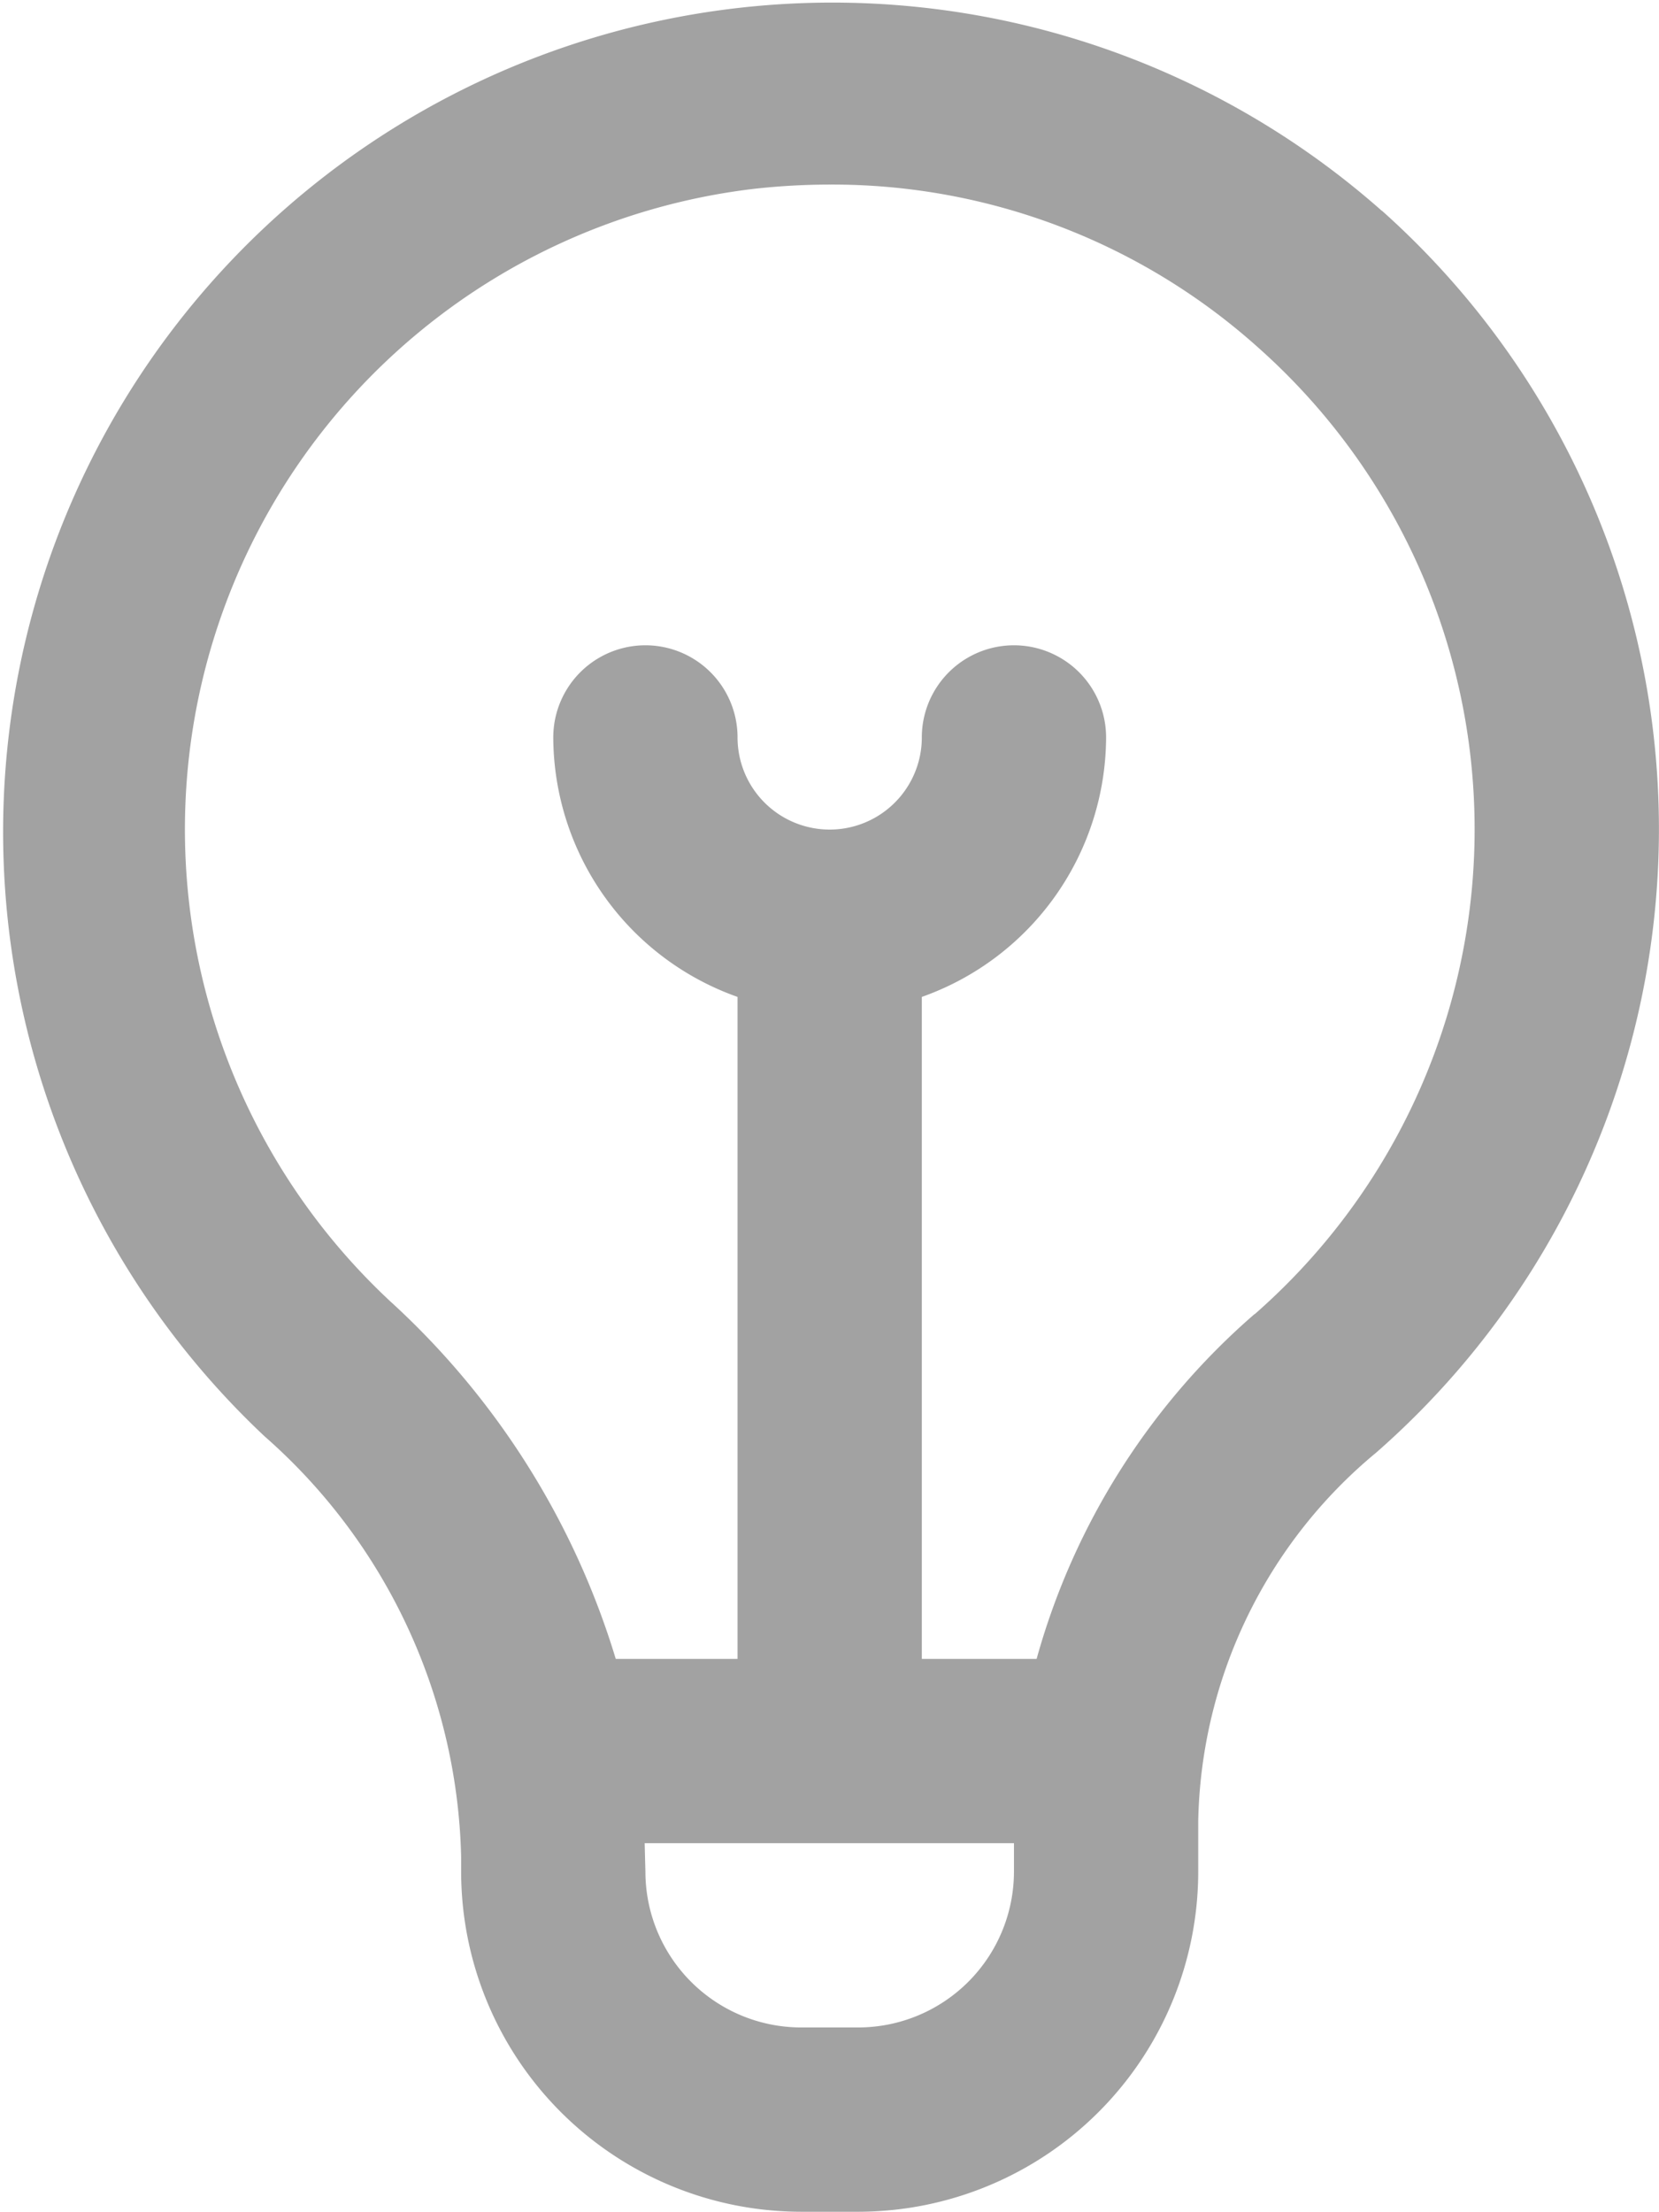 <svg xmlns="http://www.w3.org/2000/svg" width="18.006" height="24.003" viewBox="0 0 18.006 24.003">
  <path id="bulb_1_" data-name="bulb (1)" d="M17.994,2.286a9,9,0,0,0-12.126,13.3A6.263,6.263,0,0,1,8,20.149v.161A3.694,3.694,0,0,0,11.69,24h.62A3.694,3.694,0,0,0,16,20.31v-.549a5.323,5.323,0,0,1,1.932-4,8.994,8.994,0,0,0,.062-13.477ZM12.31,22h-.62A1.692,1.692,0,0,1,10,20.31s-.007-.26-.008-.31H14v.31A1.692,1.692,0,0,1,12.31,22Zm4.3-7.741A7.667,7.667,0,0,0,14.246,18H13V10.816A3,3,0,0,0,15,8a1,1,0,0,0-2,0,1,1,0,0,1-2,0A1,1,0,0,0,9,8a3,3,0,0,0,2,2.816V18H9.678A8.634,8.634,0,0,0,7.23,14.119,7,7,0,0,1,11.181,2.046,7.452,7.452,0,0,1,12.009,2a6.921,6.921,0,0,1,4.652,1.778,6.993,6.993,0,0,1-.048,10.481Z" transform="translate(-2.995 0.003)" fill="#a2a2a2"/>
</svg>
